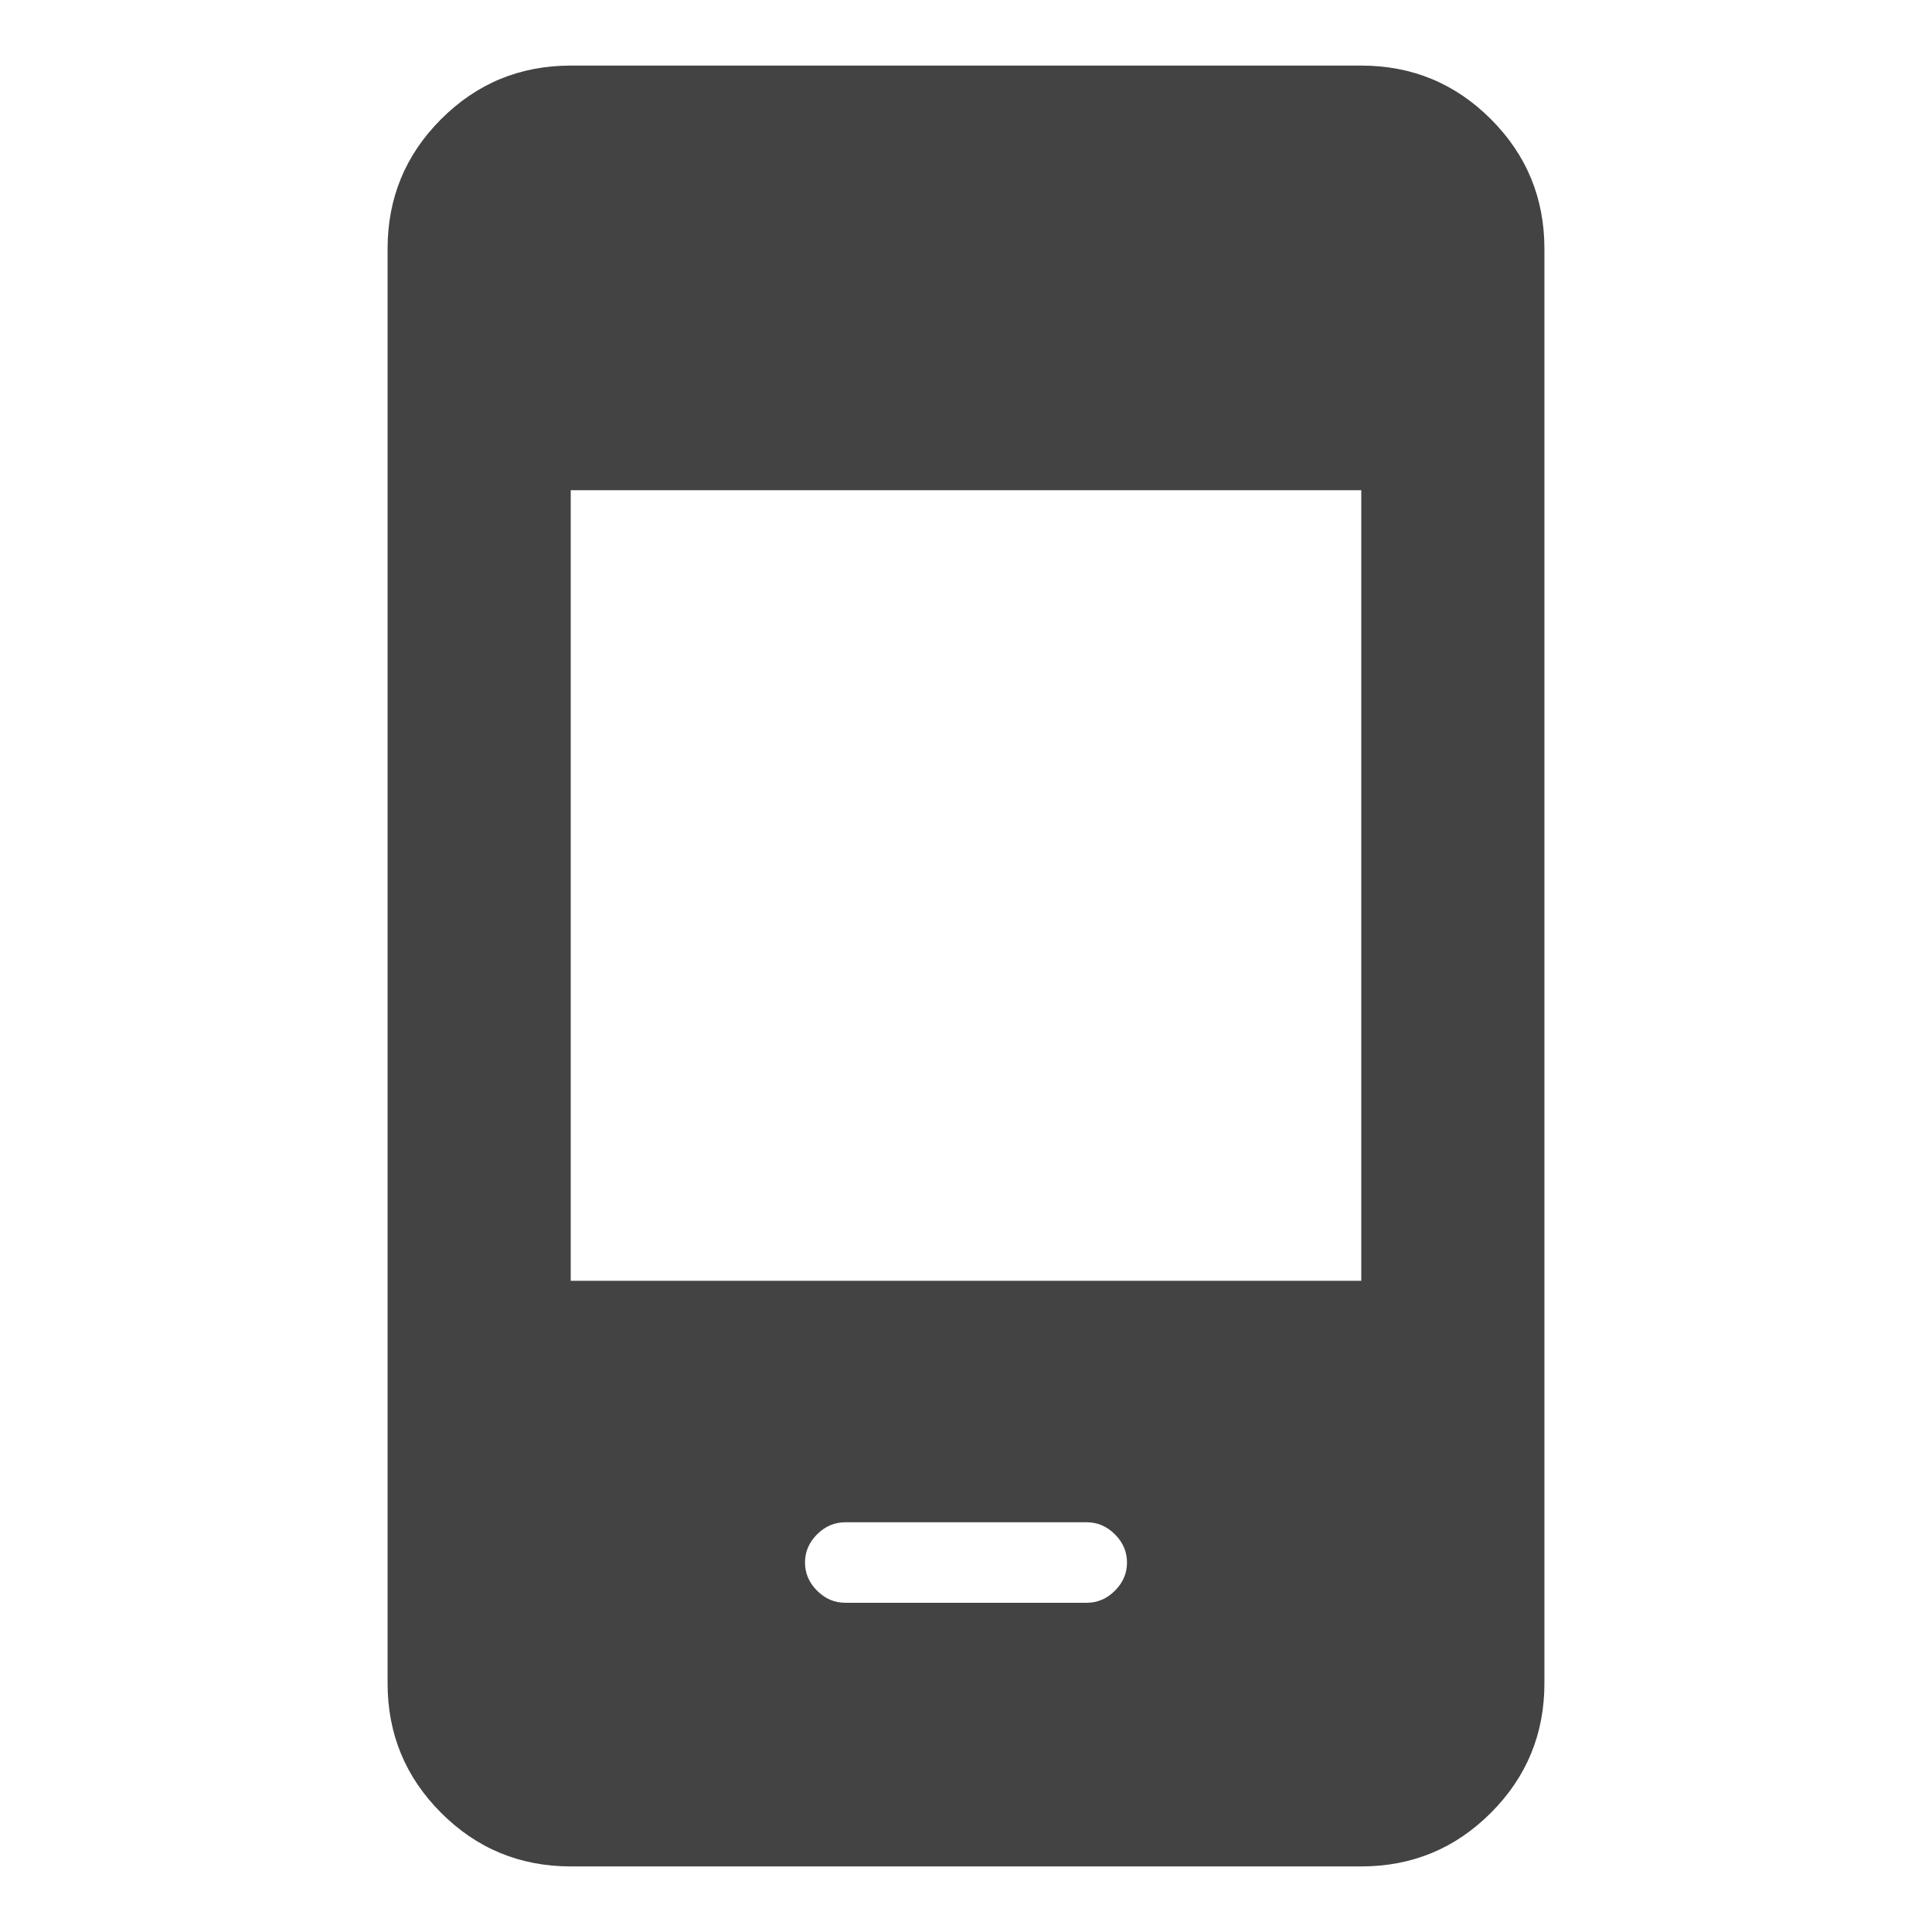 <svg xmlns="http://www.w3.org/2000/svg" height="24px" viewBox="0 -960 960 960" width="24px" fill="#434343"><path d="M420-163.59h120q8 0 14-6t6-14q0-8-6-14t-14-6H420q-8 0-14 6t-6 14q0 8 6 14t14 6Zm-136.41 131q-37.79 0-64.39-26.61-26.61-26.6-26.61-64.39v-712.82q0-37.79 26.61-64.39 26.6-26.61 64.39-26.61h392.82q37.79 0 64.39 26.61 26.61 26.6 26.61 64.39v712.82q0 37.79-26.61 64.39-26.6 26.61-64.39 26.61H283.59Zm0-291h392.82v-392.82H283.59v392.82Z"/></svg>